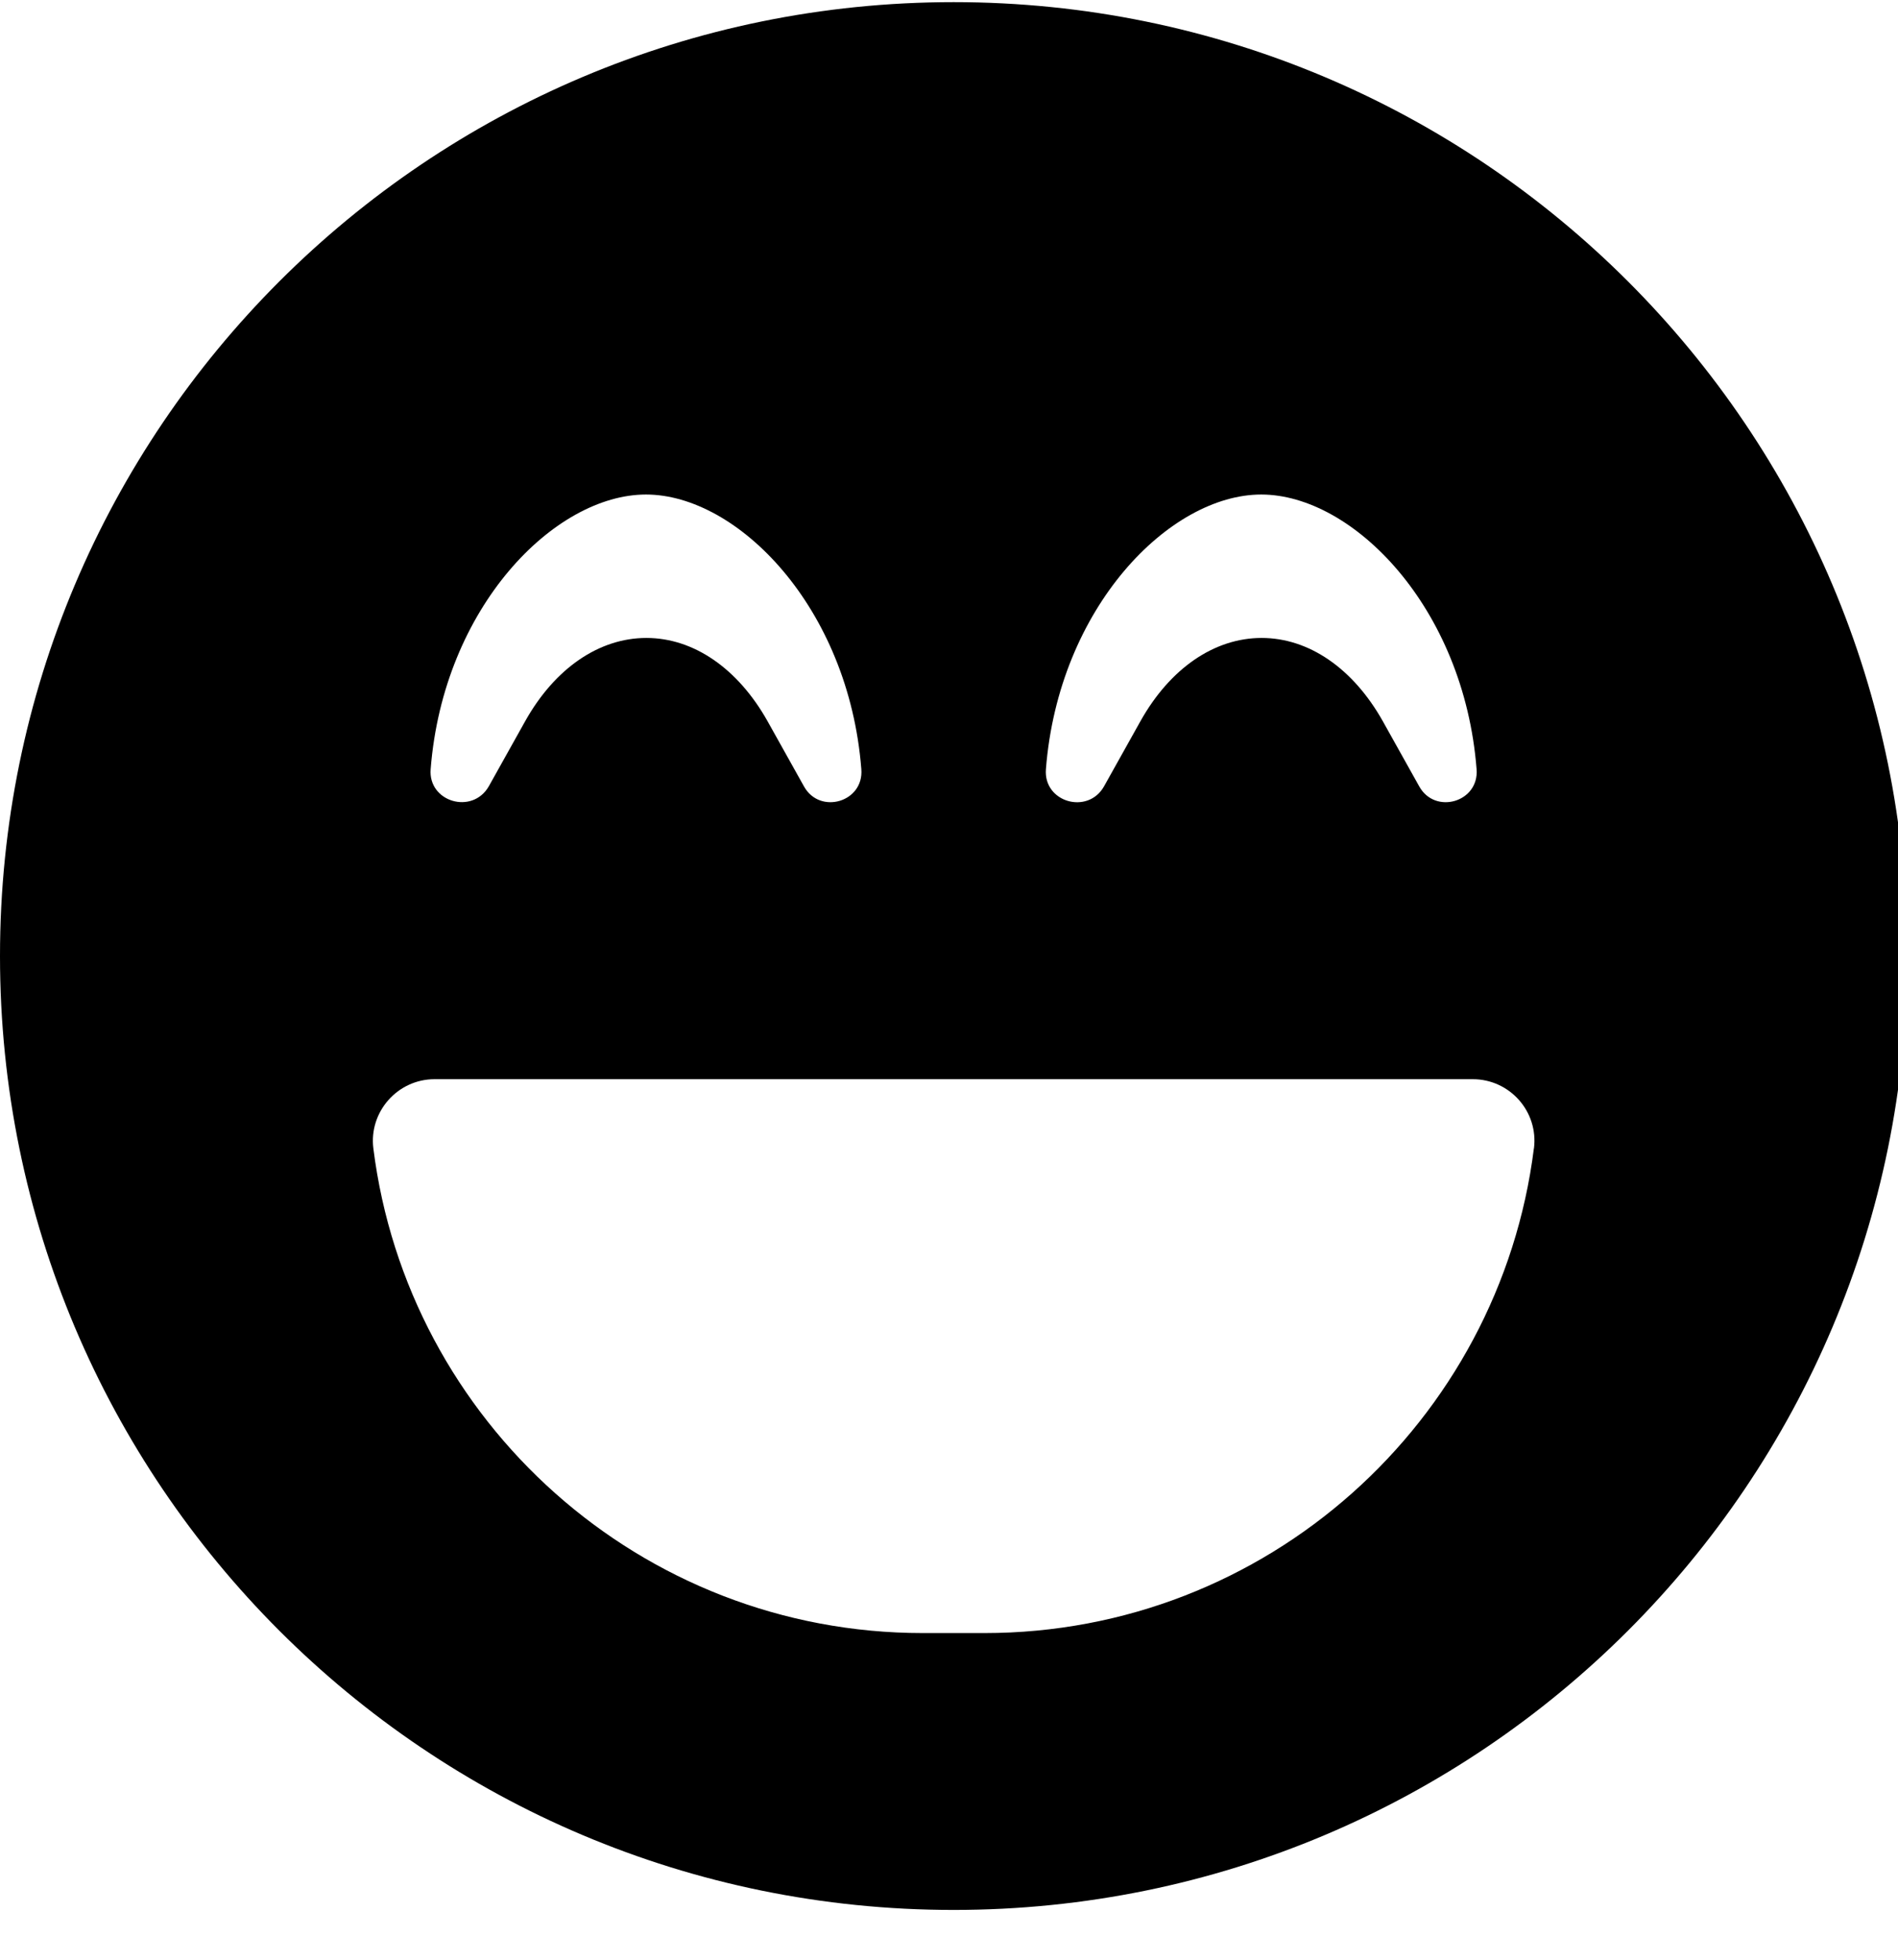 <!-- Generated by IcoMoon.io -->
<svg version="1.1" xmlns="http://www.w3.org/2000/svg" width="31" height="32" viewBox="0 0 31 32">
<title>laugh-beam1</title>
<path d="M15.576 0.035c-8.604 0-15.576 6.971-15.576 15.576s6.971 15.576 15.576 15.576 15.576-6.971 15.576-15.576-6.971-15.576-15.576-15.576zM17.083 12.559c0.207-2.644 2.022-4.484 3.517-4.484s3.31 1.84 3.517 4.484c0.044 0.54-0.678 0.747-0.936 0.283l-0.597-1.068c-0.484-0.86-1.206-1.357-1.978-1.357s-1.495 0.496-1.978 1.357l-0.597 1.068c-0.264 0.465-0.992 0.258-0.948-0.283zM7.034 12.559c0.207-2.644 2.022-4.484 3.517-4.484s3.31 1.84 3.517 4.484c0.044 0.54-0.678 0.747-0.936 0.283l-0.597-1.068c-0.484-0.86-1.206-1.357-1.978-1.357s-1.495 0.496-1.978 1.357l-0.597 1.068c-0.27 0.465-0.992 0.251-0.948-0.283zM25.053 18.752c-0.559 4.459-4.365 7.914-8.975 7.914h-1.005c-4.61 0-8.416-3.454-8.975-7.914-0.075-0.597 0.396-1.13 0.999-1.13h16.958c0.603 0 1.074 0.527 0.999 1.13z"></path>
</svg>
